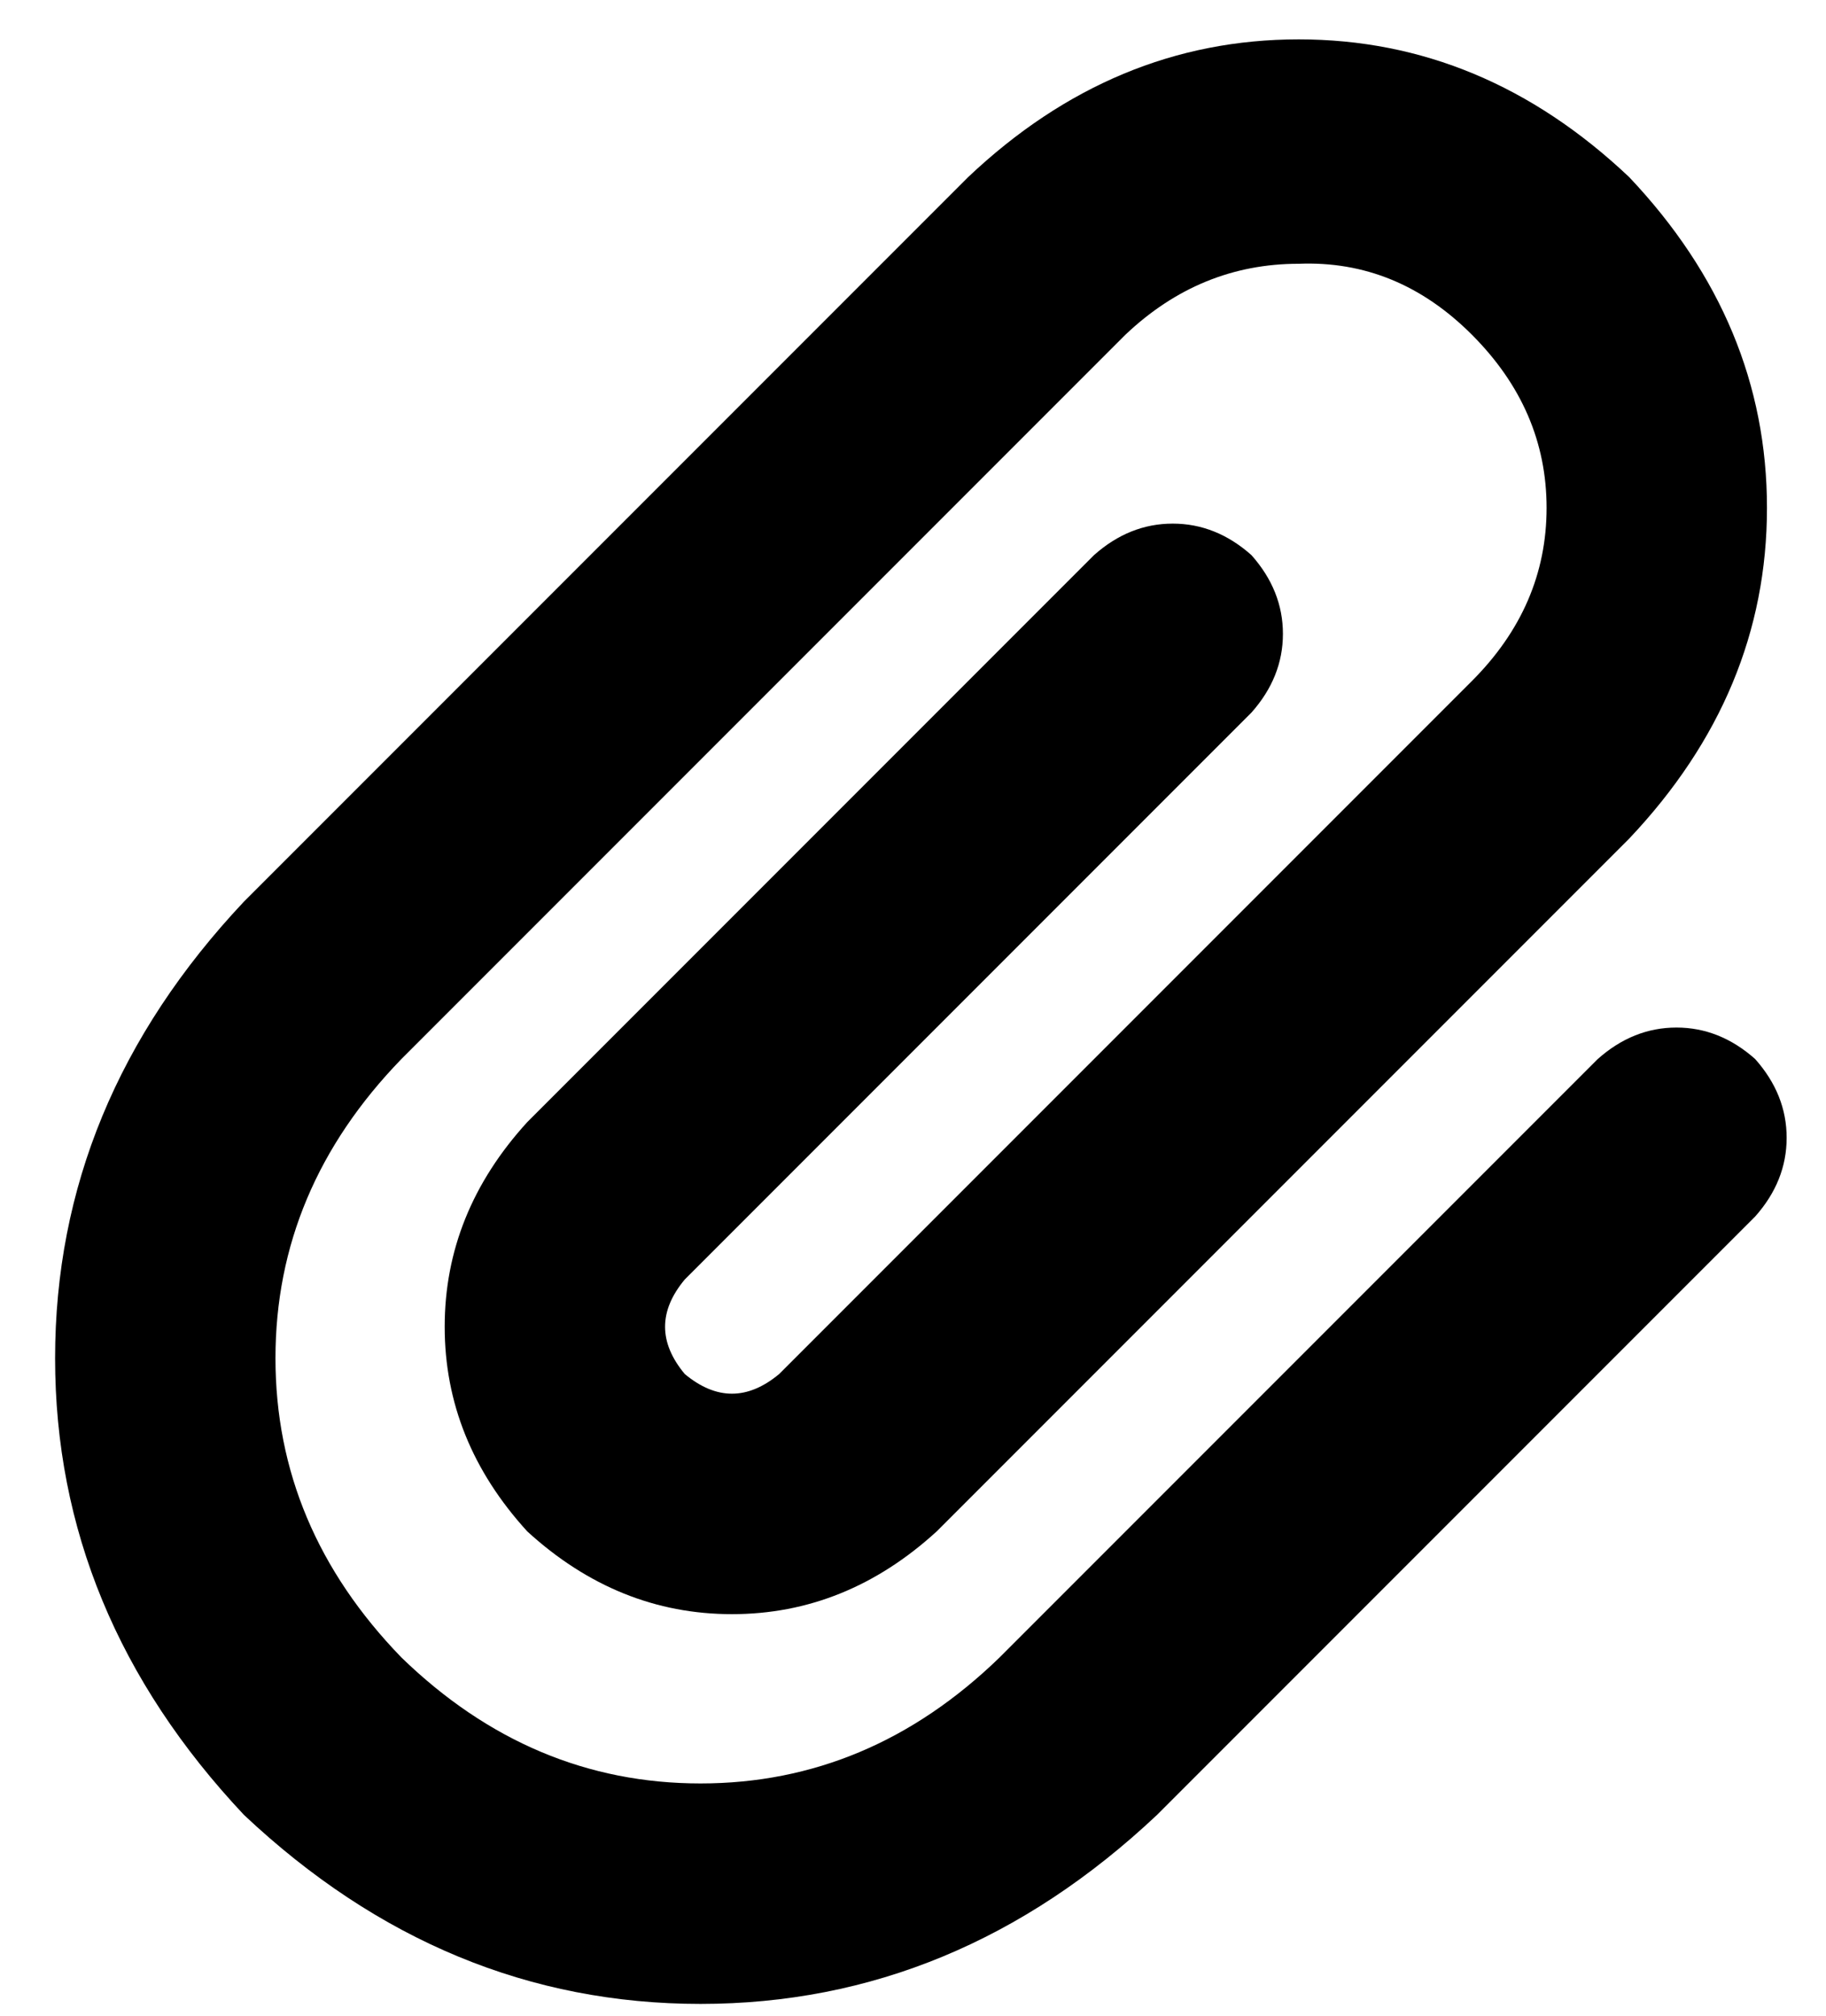 <?xml version="1.0" standalone="no"?>
<!DOCTYPE svg PUBLIC "-//W3C//DTD SVG 1.1//EN" "http://www.w3.org/Graphics/SVG/1.1/DTD/svg11.dtd" >
<svg xmlns="http://www.w3.org/2000/svg" xmlns:xlink="http://www.w3.org/1999/xlink" version="1.1" viewBox="-10 -40 464 512">
   <path fill="currentColor"
d="M364 45q-19 -19 -44 -18v0v0q-25 0 -44 18l-184 184v0q-32 33 -32 76t32 76q33 32 76 32t76 -32l152 -152v0q9 -8 20 -8t20 8q8 9 8 20t-8 20l-152 152v0q-51 48 -116 48t-116 -48q-48 -51 -48 -116t48 -116l184 -184v0q37 -35 84 -35t84 35q35 37 35 84t-35 84l-176 176
v0q-23 21 -52 21t-52 -21q-21 -23 -21 -52t21 -52l144 -144v0q9 -8 20 -8t20 8q8 9 8 20t-8 20l-144 144v0q-10 12 0 24q12 10 24 0l176 -176v0q19 -19 19 -44t-19 -44v0z" />
</svg>
